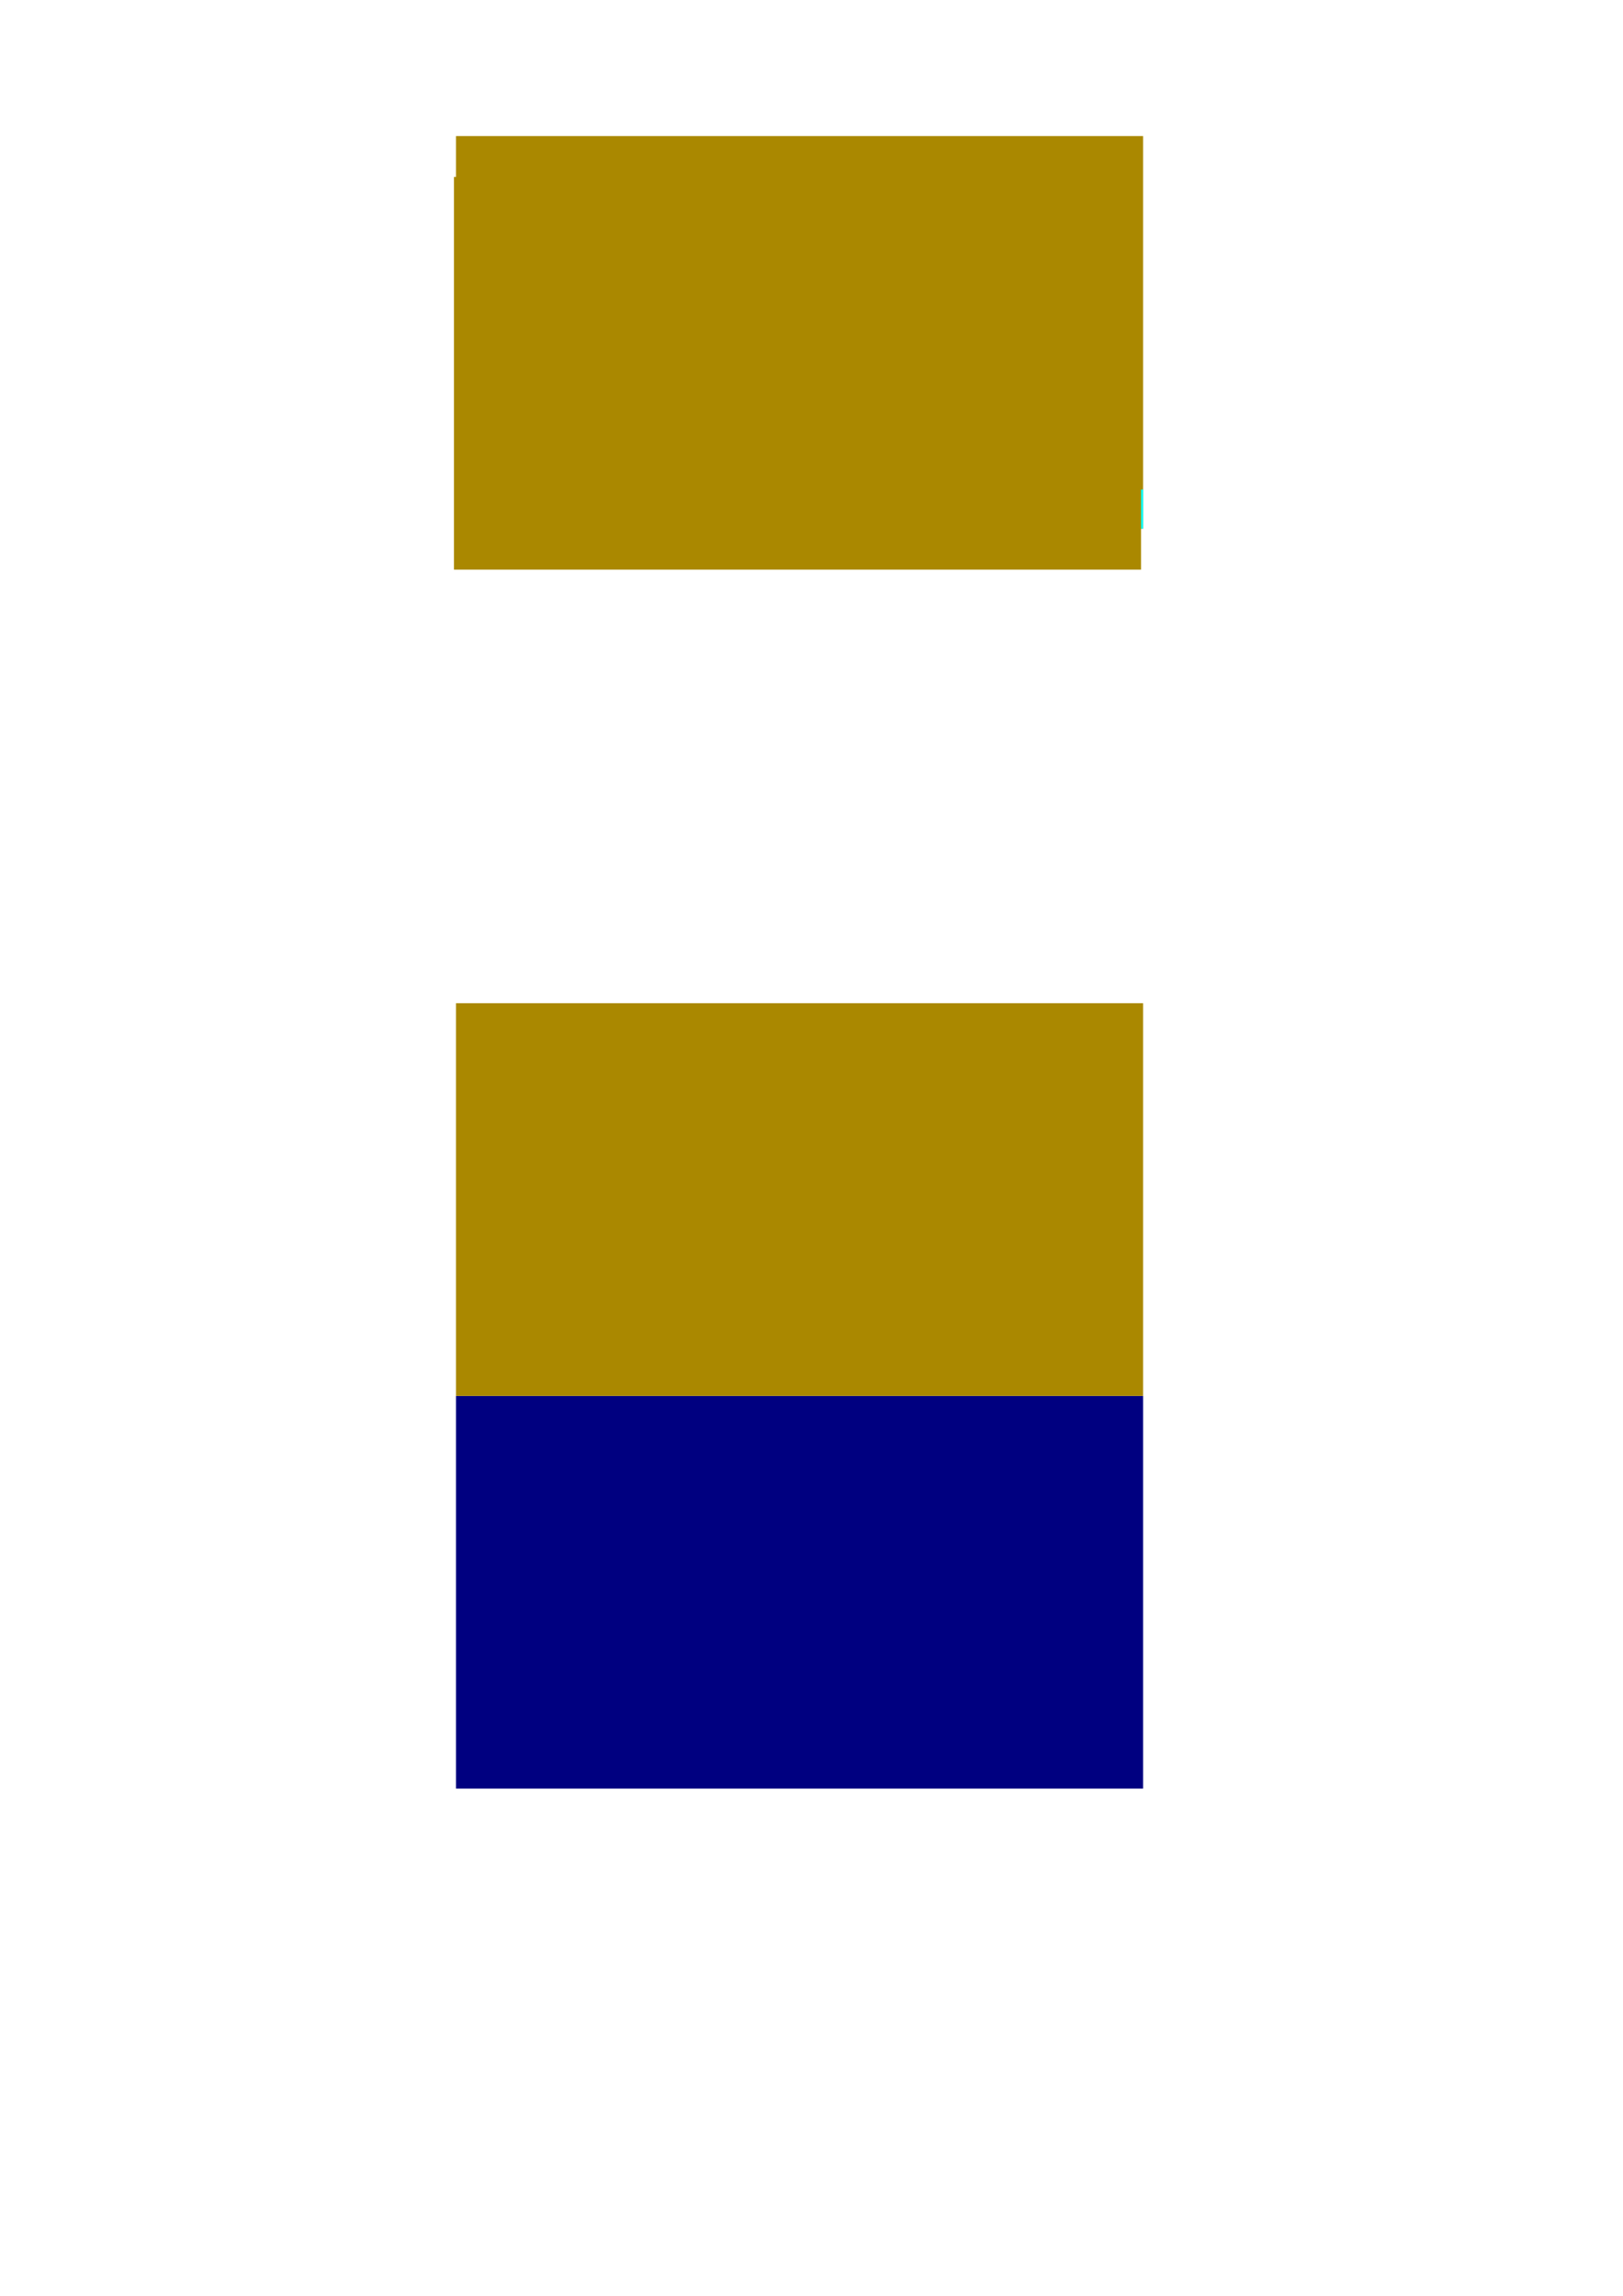 <?xml version="1.0" encoding="UTF-8" standalone="no"?>
<!-- Created with Inkscape (http://www.inkscape.org/) -->

<svg
   xmlns:dc="http://purl.org/dc/elements/1.1/"
   xmlns:cc="http://creativecommons.org/ns#"
   xmlns:rdf="http://www.w3.org/1999/02/22-rdf-syntax-ns#"
   xmlns:svg="http://www.w3.org/2000/svg"
   xmlns="http://www.w3.org/2000/svg"
   xmlns:sodipodi="http://sodipodi.sourceforge.net/DTD/sodipodi-0.dtd"
   xmlns:inkscape="http://www.inkscape.org/namespaces/inkscape"
   width="210mm"
   height="297mm"
   viewBox="0 0 210 297"
   version="1.1"
   id="svg4532"
   inkscape:version="0.92.2 (5c3e80d, 2017-08-06)"
   sodipodi:docname="inkscape drawing 1.svg">
  <defs
     id="defs4526" />
  <sodipodi:namedview
     id="base"
     pagecolor="#ffffff"
     bordercolor="#666666"
     borderopacity="1.0"
     inkscape:pageopacity="0.0"
     inkscape:pageshadow="2"
     inkscape:zoom="1"
     inkscape:cx="346.45875"
     inkscape:cy="637.59486"
     inkscape:document-units="mm"
     inkscape:current-layer="layer1"
     showgrid="false"
     inkscape:window-width="1366"
     inkscape:window-height="706"
     inkscape:window-x="-8"
     inkscape:window-y="-8"
     inkscape:window-maximized="1"
     showguides="true"
     inkscape:guide-bbox="true">
    <sodipodi:guide
       position="80.169,274.108"
       orientation="0,1"
       id="guide4542"
       inkscape:locked="false" />
    <sodipodi:guide
       position="142.822,228.6"
       orientation="1,0"
       id="guide4544"
       inkscape:locked="false" />
    <sodipodi:guide
       position="104.775,233.627"
       orientation="0,1"
       id="guide4546"
       inkscape:locked="false" />
    <sodipodi:guide
       position="64.294,262.996"
       orientation="1,0"
       id="guide4548"
       inkscape:locked="false" />
  </sodipodi:namedview>
  <g
     inkscape:label="Layer 1"
     inkscape:groupmode="layer"
     id="layer1">
    <rect
       style="fill:#aa8800;fill-opacity:1;stroke-width:0.309"
       id="rect4534"
       width="88.9"
       height="50.8"
       x="59.002"
       y="17.6" />
    <rect
       y="180.583"
       x="59.002"
       height="50.8"
       width="88.9"
       id="rect4536"
       style="fill:#000080;fill-opacity:1;stroke-width:0.309" />
    <rect
       style="fill:#00ffff;fill-opacity:1;stroke-width:0.023"
       id="rect4538"
       width="5.08"
       height="5.08"
       x="64.294"
       y="138.25" />
    <rect
       y="63.32"
       x="142.822"
       height="5.08"
       width="5.08"
       id="rect4540"
       style="fill:#00ffff;fill-opacity:1;stroke-width:0.023" />
    <rect
       y="129.783"
       x="59.002"
       height="50.8"
       width="88.9"
       id="rect4552"
       style="fill:#aa8800;fill-opacity:1;stroke-width:0.309" />
    <rect
       style="fill:#aa8800;fill-opacity:1;stroke-width:0.309"
       id="rect4554"
       width="88.9"
       height="50.8"
       x="58.737"
       y="22.892" />
  </g>
</svg>
